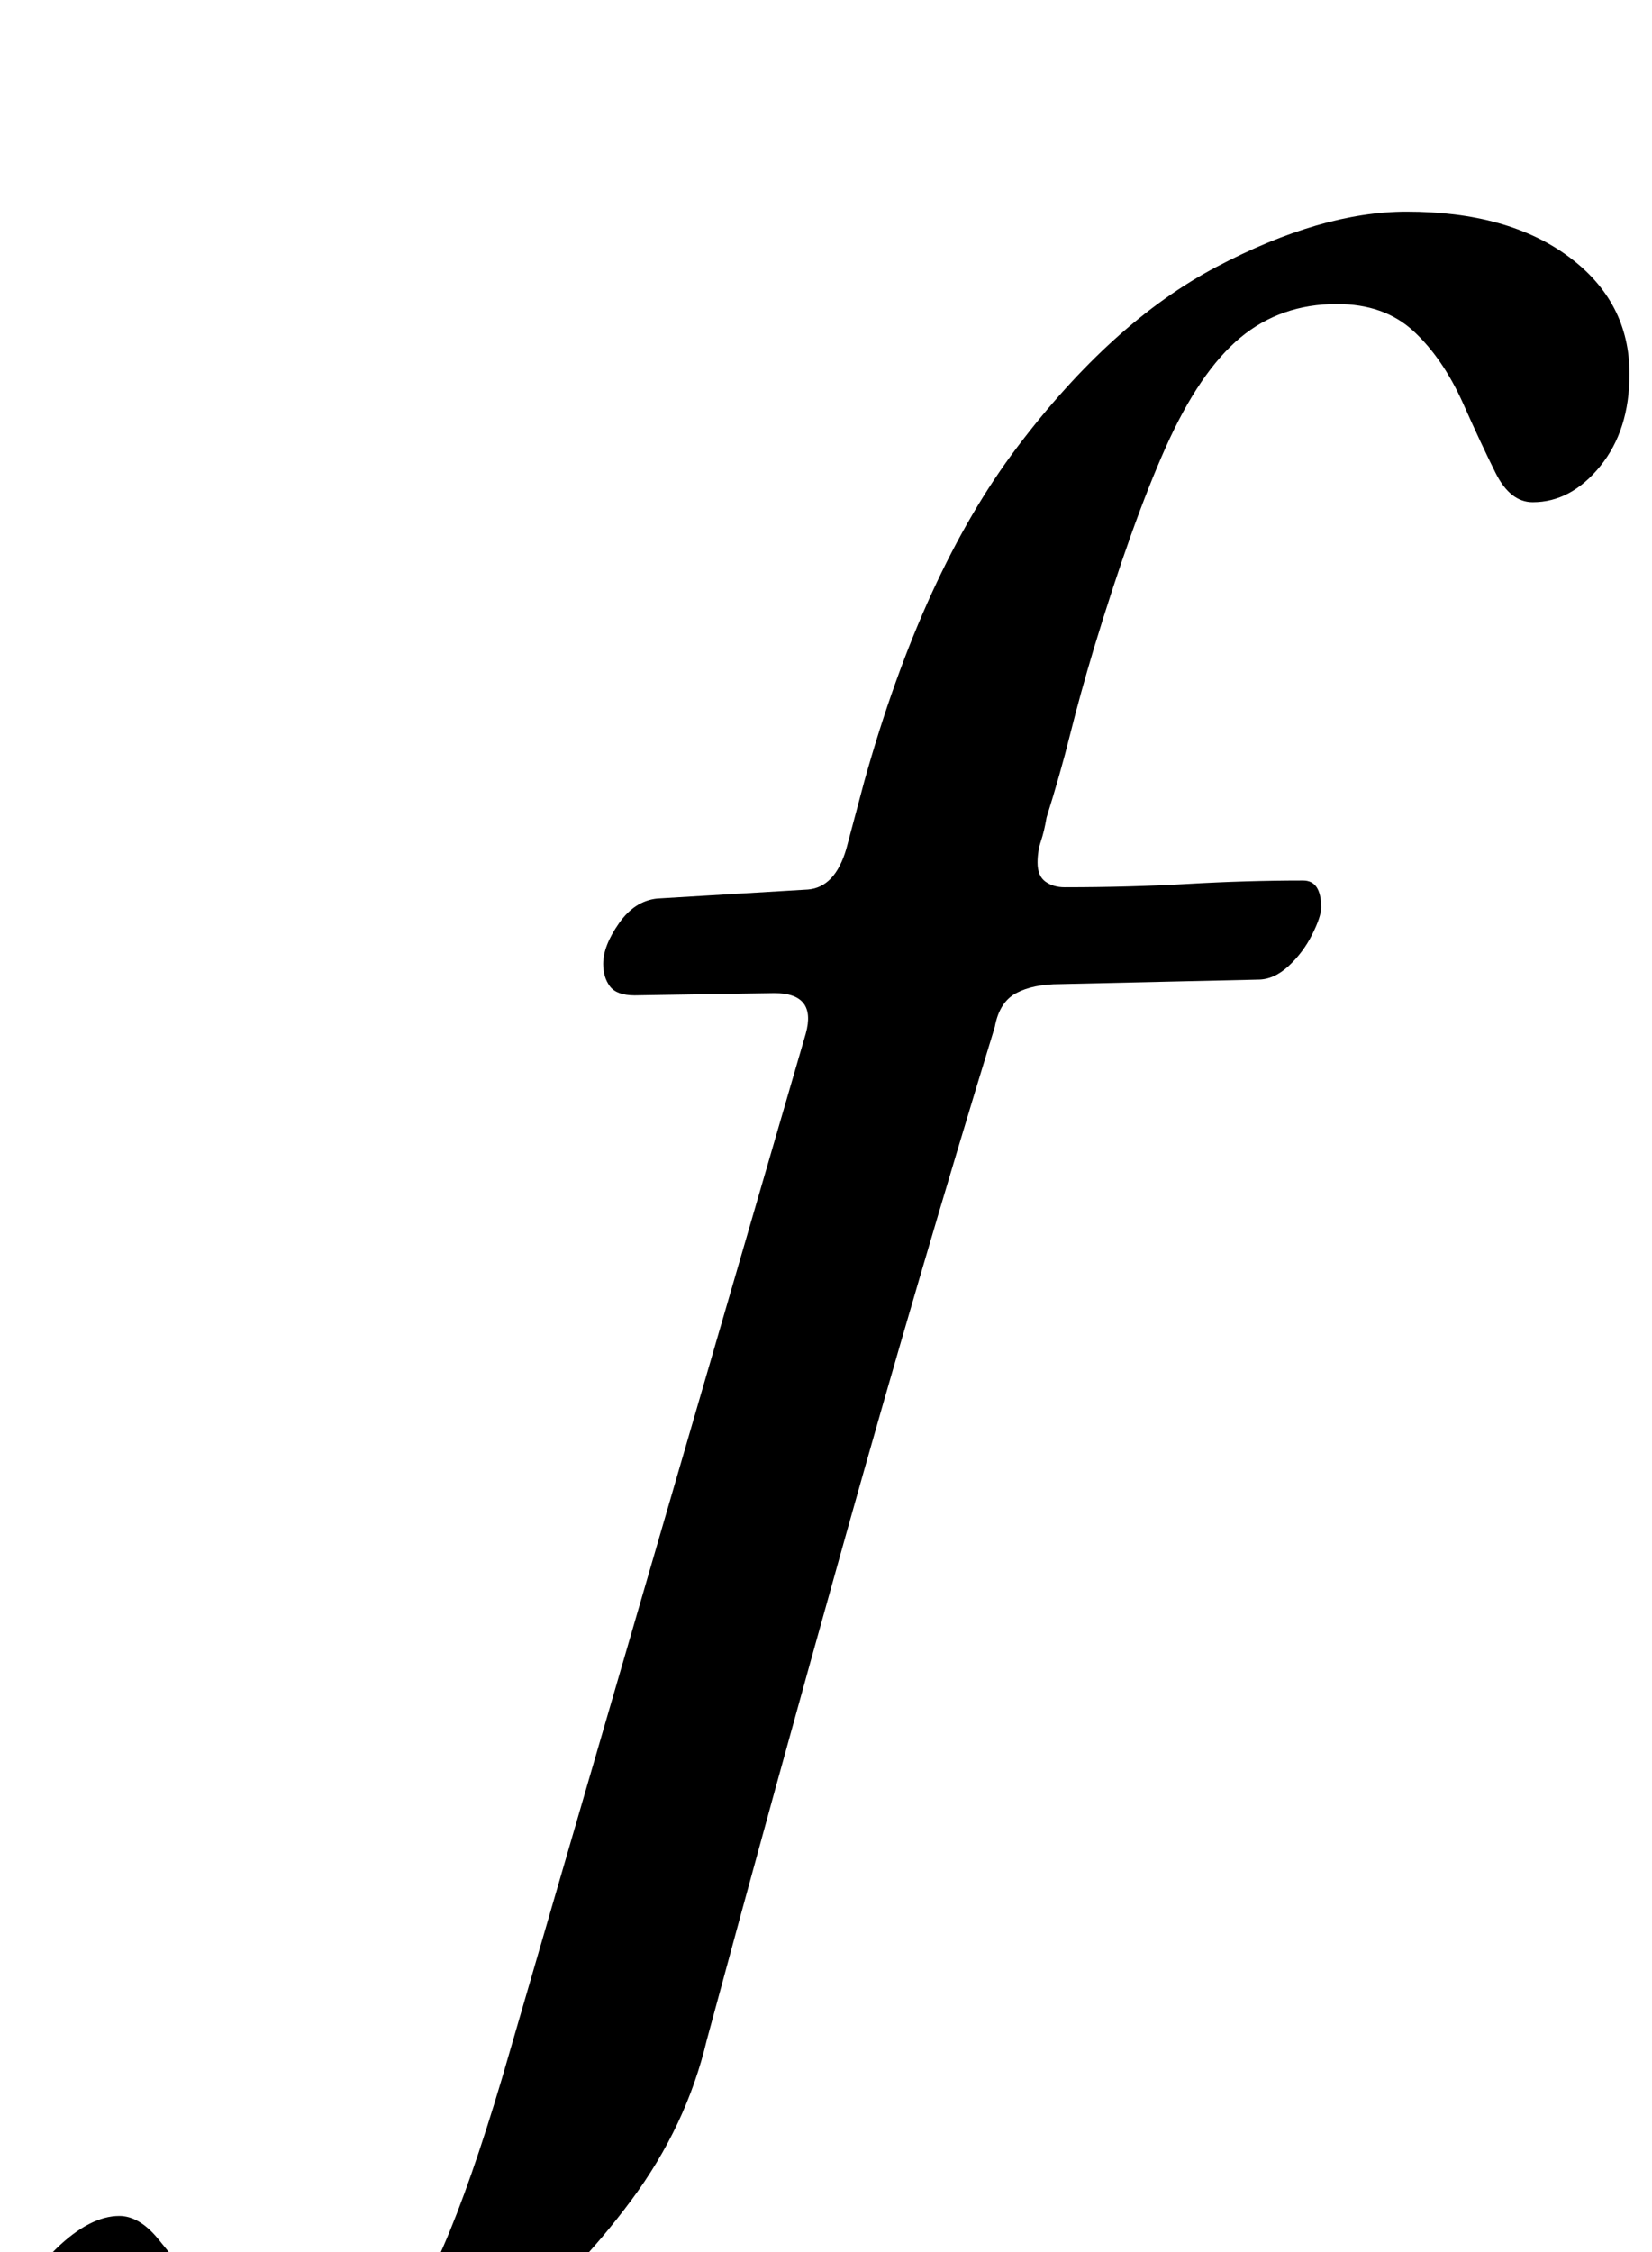 <?xml version="1.0" standalone="no"?>
<!DOCTYPE svg PUBLIC "-//W3C//DTD SVG 1.1//EN" "http://www.w3.org/Graphics/SVG/1.1/DTD/svg11.dtd" >
<svg xmlns="http://www.w3.org/2000/svg" xmlns:xlink="http://www.w3.org/1999/xlink" version="1.1" viewBox="-206 0 734 1000">
  <g transform="matrix(1 0 0 -1 0 800)">
   <path fill="currentColor"
d="M-96 -290q-49 0 -74.5 16.5t-25.5 42.5q0 18 15 32.5t28 14.5q9 0 17.5 -10.5t18.5 -22.5q9 -12 21.5 -21.5t30.5 -9.5q17 0 30.5 11.5t25.5 39t26 74.5l135 464q5 18 -14 18l-62 -1q-8 0 -11 4t-3 10q0 8 7 18t17 11l67 4q12 1 17 18l8 30q26 93 68 148.5t88.5 80
t84.5 24.5q45 0 72 -20t27 -52q0 -25 -13 -41t-30 -16q-10 0 -16.5 13t-14.5 31q-9 20 -22 32t-34 12q-25 0 -43 -15t-33 -48.5t-32 -89.5q-6 -20 -10.5 -38t-10.5 -37q-1 -6 -2.5 -10.5t-1.5 -9.5q0 -6 3.5 -8.5t8.5 -2.5q29 0 55 1.5t51 1.5q8 0 8 -12q0 -4 -4 -12
t-10.5 -14t-13.5 -6l-88 -2q-12 0 -19.5 -4t-9.5 -15q-34 -111 -66 -225t-62 -225q-9 -38 -33.5 -71t-56 -58.5t-61.5 -40t-53 -14.5z" />
  </g>

</svg>
